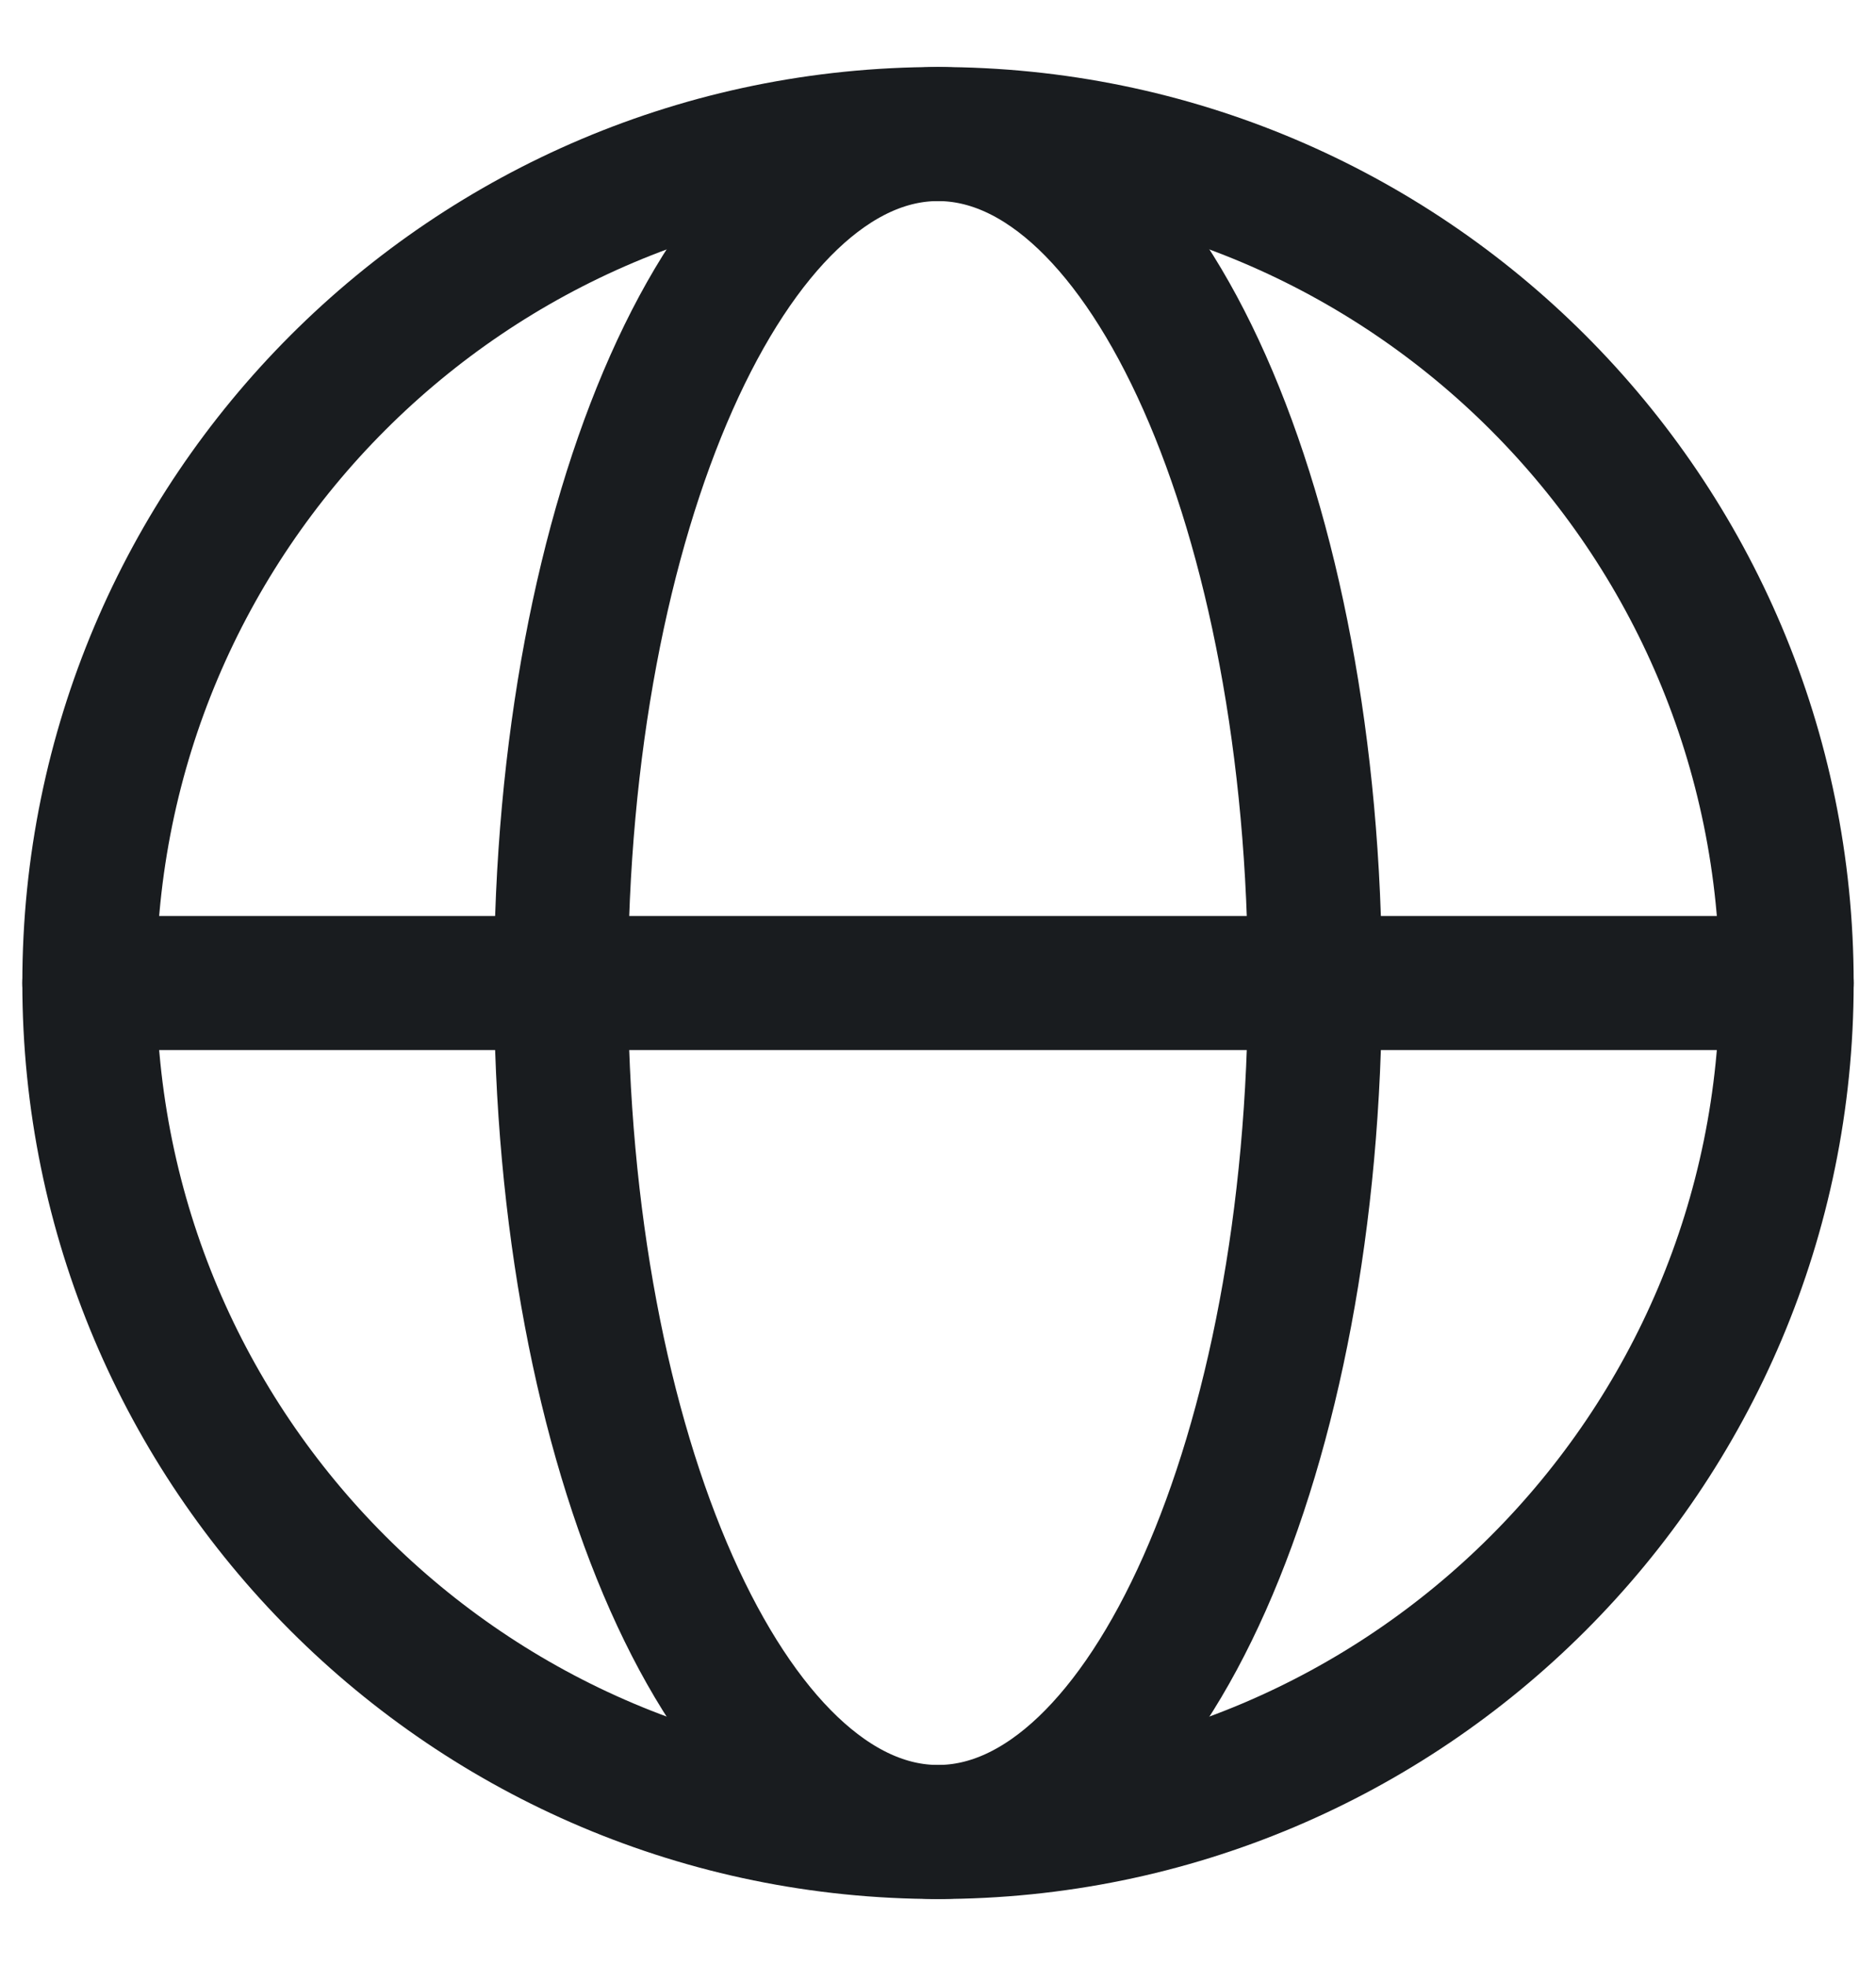 <svg width="21" height="22" viewBox="0 0 21 22" fill="none" xmlns="http://www.w3.org/2000/svg">
<path d="M10.5 20.5C15.747 20.5 20 16.247 20 11C20 5.753 15.747 1.5 10.5 1.5C5.253 1.5 1 5.753 1 11C1 16.247 5.253 20.5 10.5 20.5Z" stroke="#191C1F" stroke-width="1.5" stroke-linecap="round" stroke-linejoin="round"/>
<path d="M10.5 20.5C12.831 20.5 14.72 16.247 14.72 11C14.72 5.753 12.831 1.5 10.5 1.5C8.17 1.5 6.28 5.753 6.28 11C6.28 16.247 8.17 20.5 10.5 20.5Z" stroke="#191C1F" stroke-width="1.5" stroke-linecap="round" stroke-linejoin="round"/>
<path d="M1 11H20" stroke="#191C1F" stroke-width="1.5" stroke-linecap="round" stroke-linejoin="round"/>
</svg>
